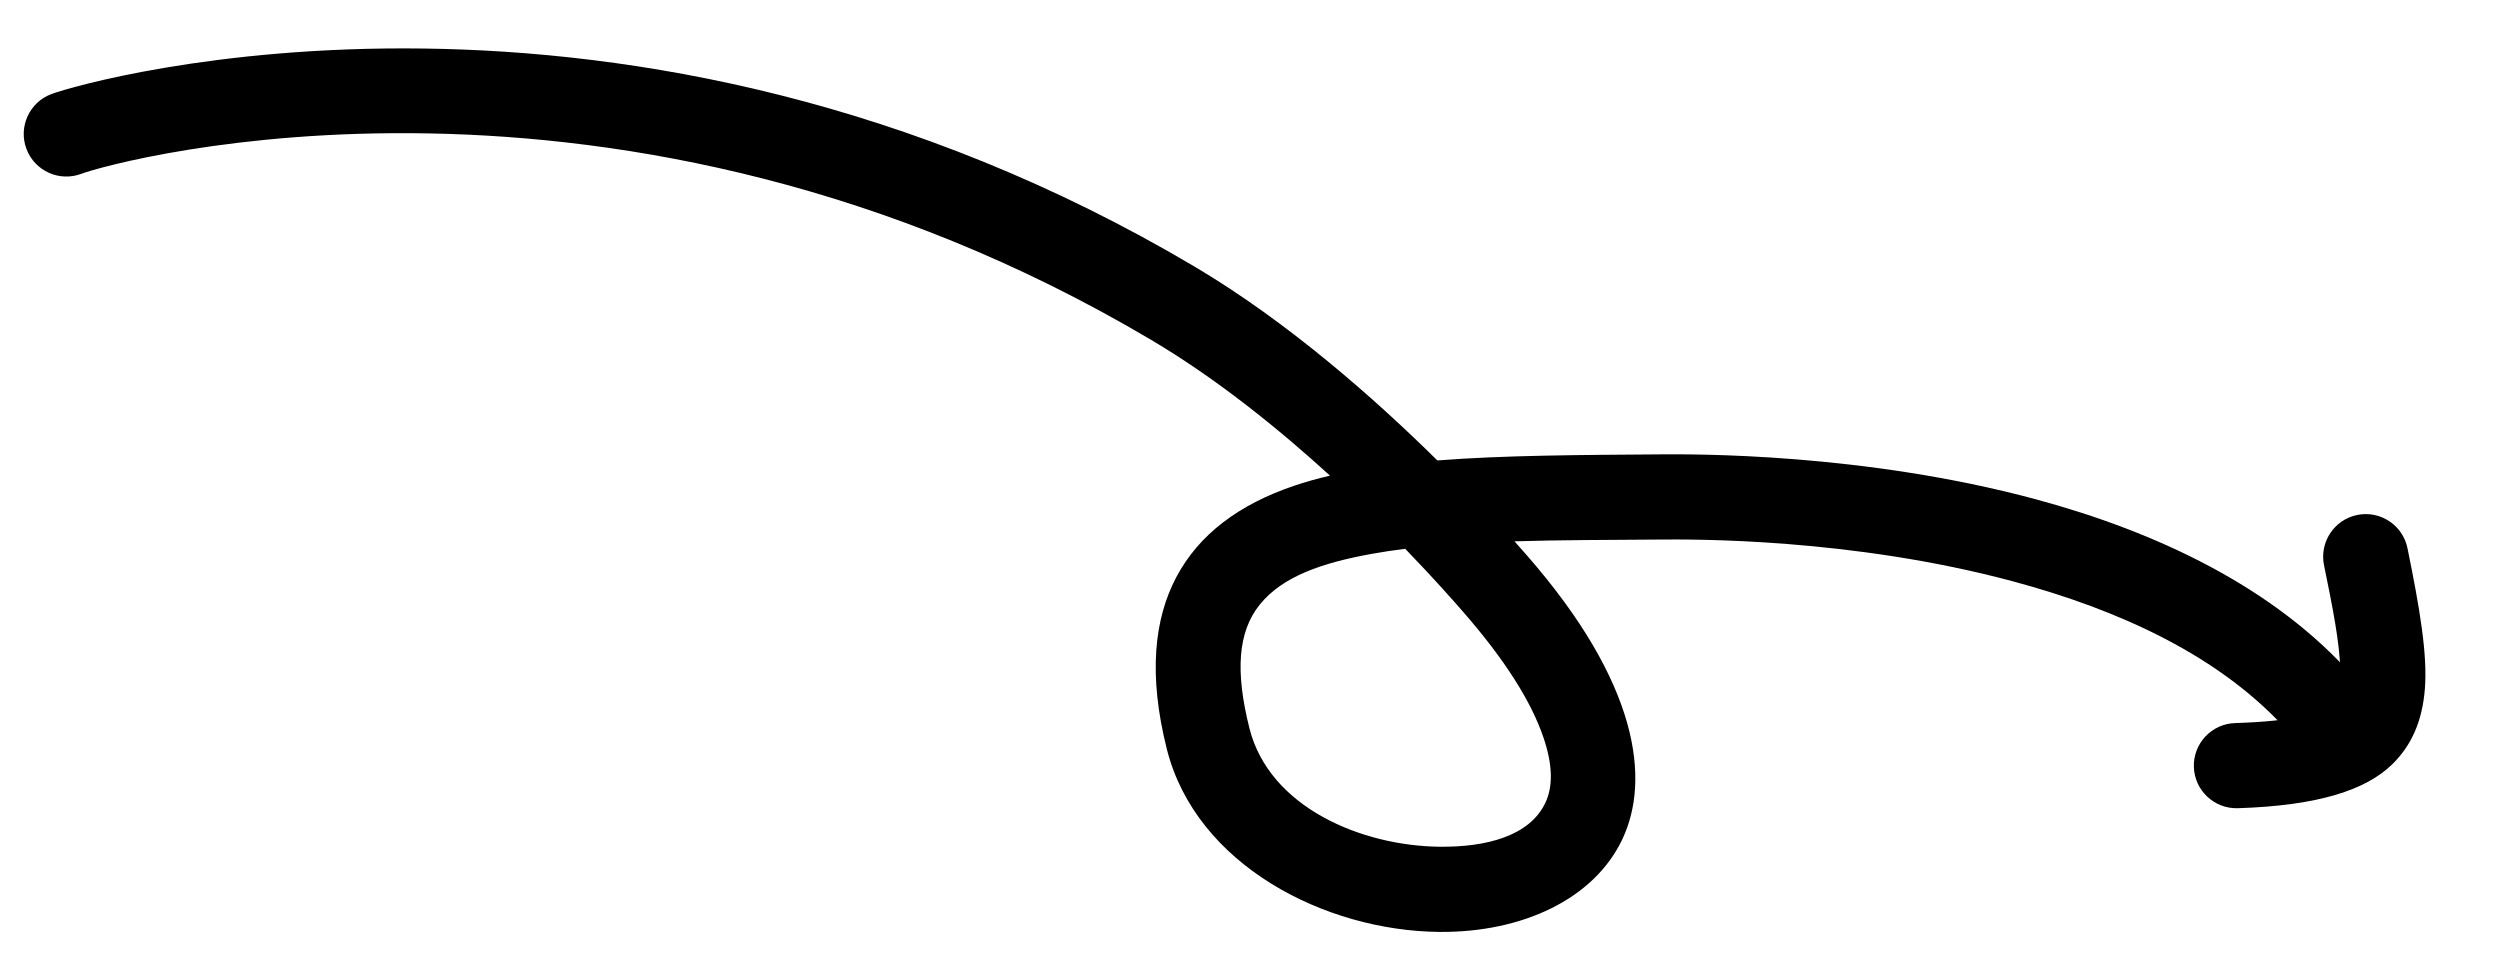<svg fill="currentColor" width="703px" height="273px" version="1.1" xmlns="http://www.w3.org/2000/svg" xmlns:xlink="http://www.w3.org/1999/xlink" xml:space="preserve" xmlns:serif="http://www.serif.com/">
    <path d="M653.515,158.941C652.19,152.466 656.371,146.133 662.847,144.808C669.322,143.483 675.655,147.664 676.981,154.14C680.453,171.111 682.617,183.992 681.886,193.567C681.184,202.76 678.114,209.695 672.562,215.05C665.295,222.059 652.135,226.547 629.262,227.269C622.656,227.477 617.123,222.283 616.915,215.676C616.706,209.07 621.901,203.537 628.507,203.329C636.737,203.069 643.288,202.424 648.429,201.15C651.728,200.333 654.256,199.429 655.935,197.81C658.166,195.658 658.174,192.419 658.078,188.293C657.899,180.674 655.99,171.037 653.515,158.941Z"/><path d="M404.191,129.475C423.094,128.007 444.411,127.941 466.51,127.768C476.204,127.692 524.054,127.347 572.449,140.395C605.999,149.441 639.631,164.993 662.093,190.674C666.444,195.649 665.938,203.221 660.963,207.573C655.987,211.924 648.415,211.418 644.064,206.443C624.636,184.231 595.232,171.345 566.214,163.521C520.756,151.265 475.804,151.648 466.697,151.719C452.595,151.83 438.826,151.832 425.876,152.22C427.401,153.926 428.543,155.23 429.263,156.053C460.915,192.241 464.075,219.254 456.242,235.914C448.27,252.87 427.963,262.272 404.715,262.054C372.514,261.752 336.318,243.202 328.121,210.669C322.813,189.598 324.615,173.978 330.754,162.341C337.16,150.199 348.482,141.838 363.862,136.61C367.051,135.526 370.437,134.579 373.998,133.753C359.571,120.598 342.156,106.505 323.764,95.609C173.796,6.767 32.859,45.121 22.859,48.878C16.671,51.202 9.76,48.065 7.436,41.878C5.112,35.69 8.249,28.779 14.436,26.455C25.116,22.444 175.826,-19.87 335.971,75.002C362.301,90.6 386.787,112.305 404.191,129.475ZM395.15,154.324C391.912,154.725 388.777,155.194 385.755,155.741C371.917,158.245 360.646,162.03 354.208,170.06C348.08,177.704 347.324,188.849 351.347,204.817C356.954,227.07 382.914,237.897 404.939,238.103C417.859,238.224 430.136,235.146 434.566,225.723C436.798,220.977 436.565,214.901 434.034,207.426C430.643,197.41 423.317,185.637 411.234,171.822C409.179,169.473 403.477,162.939 395.15,154.324Z"/>
</svg>